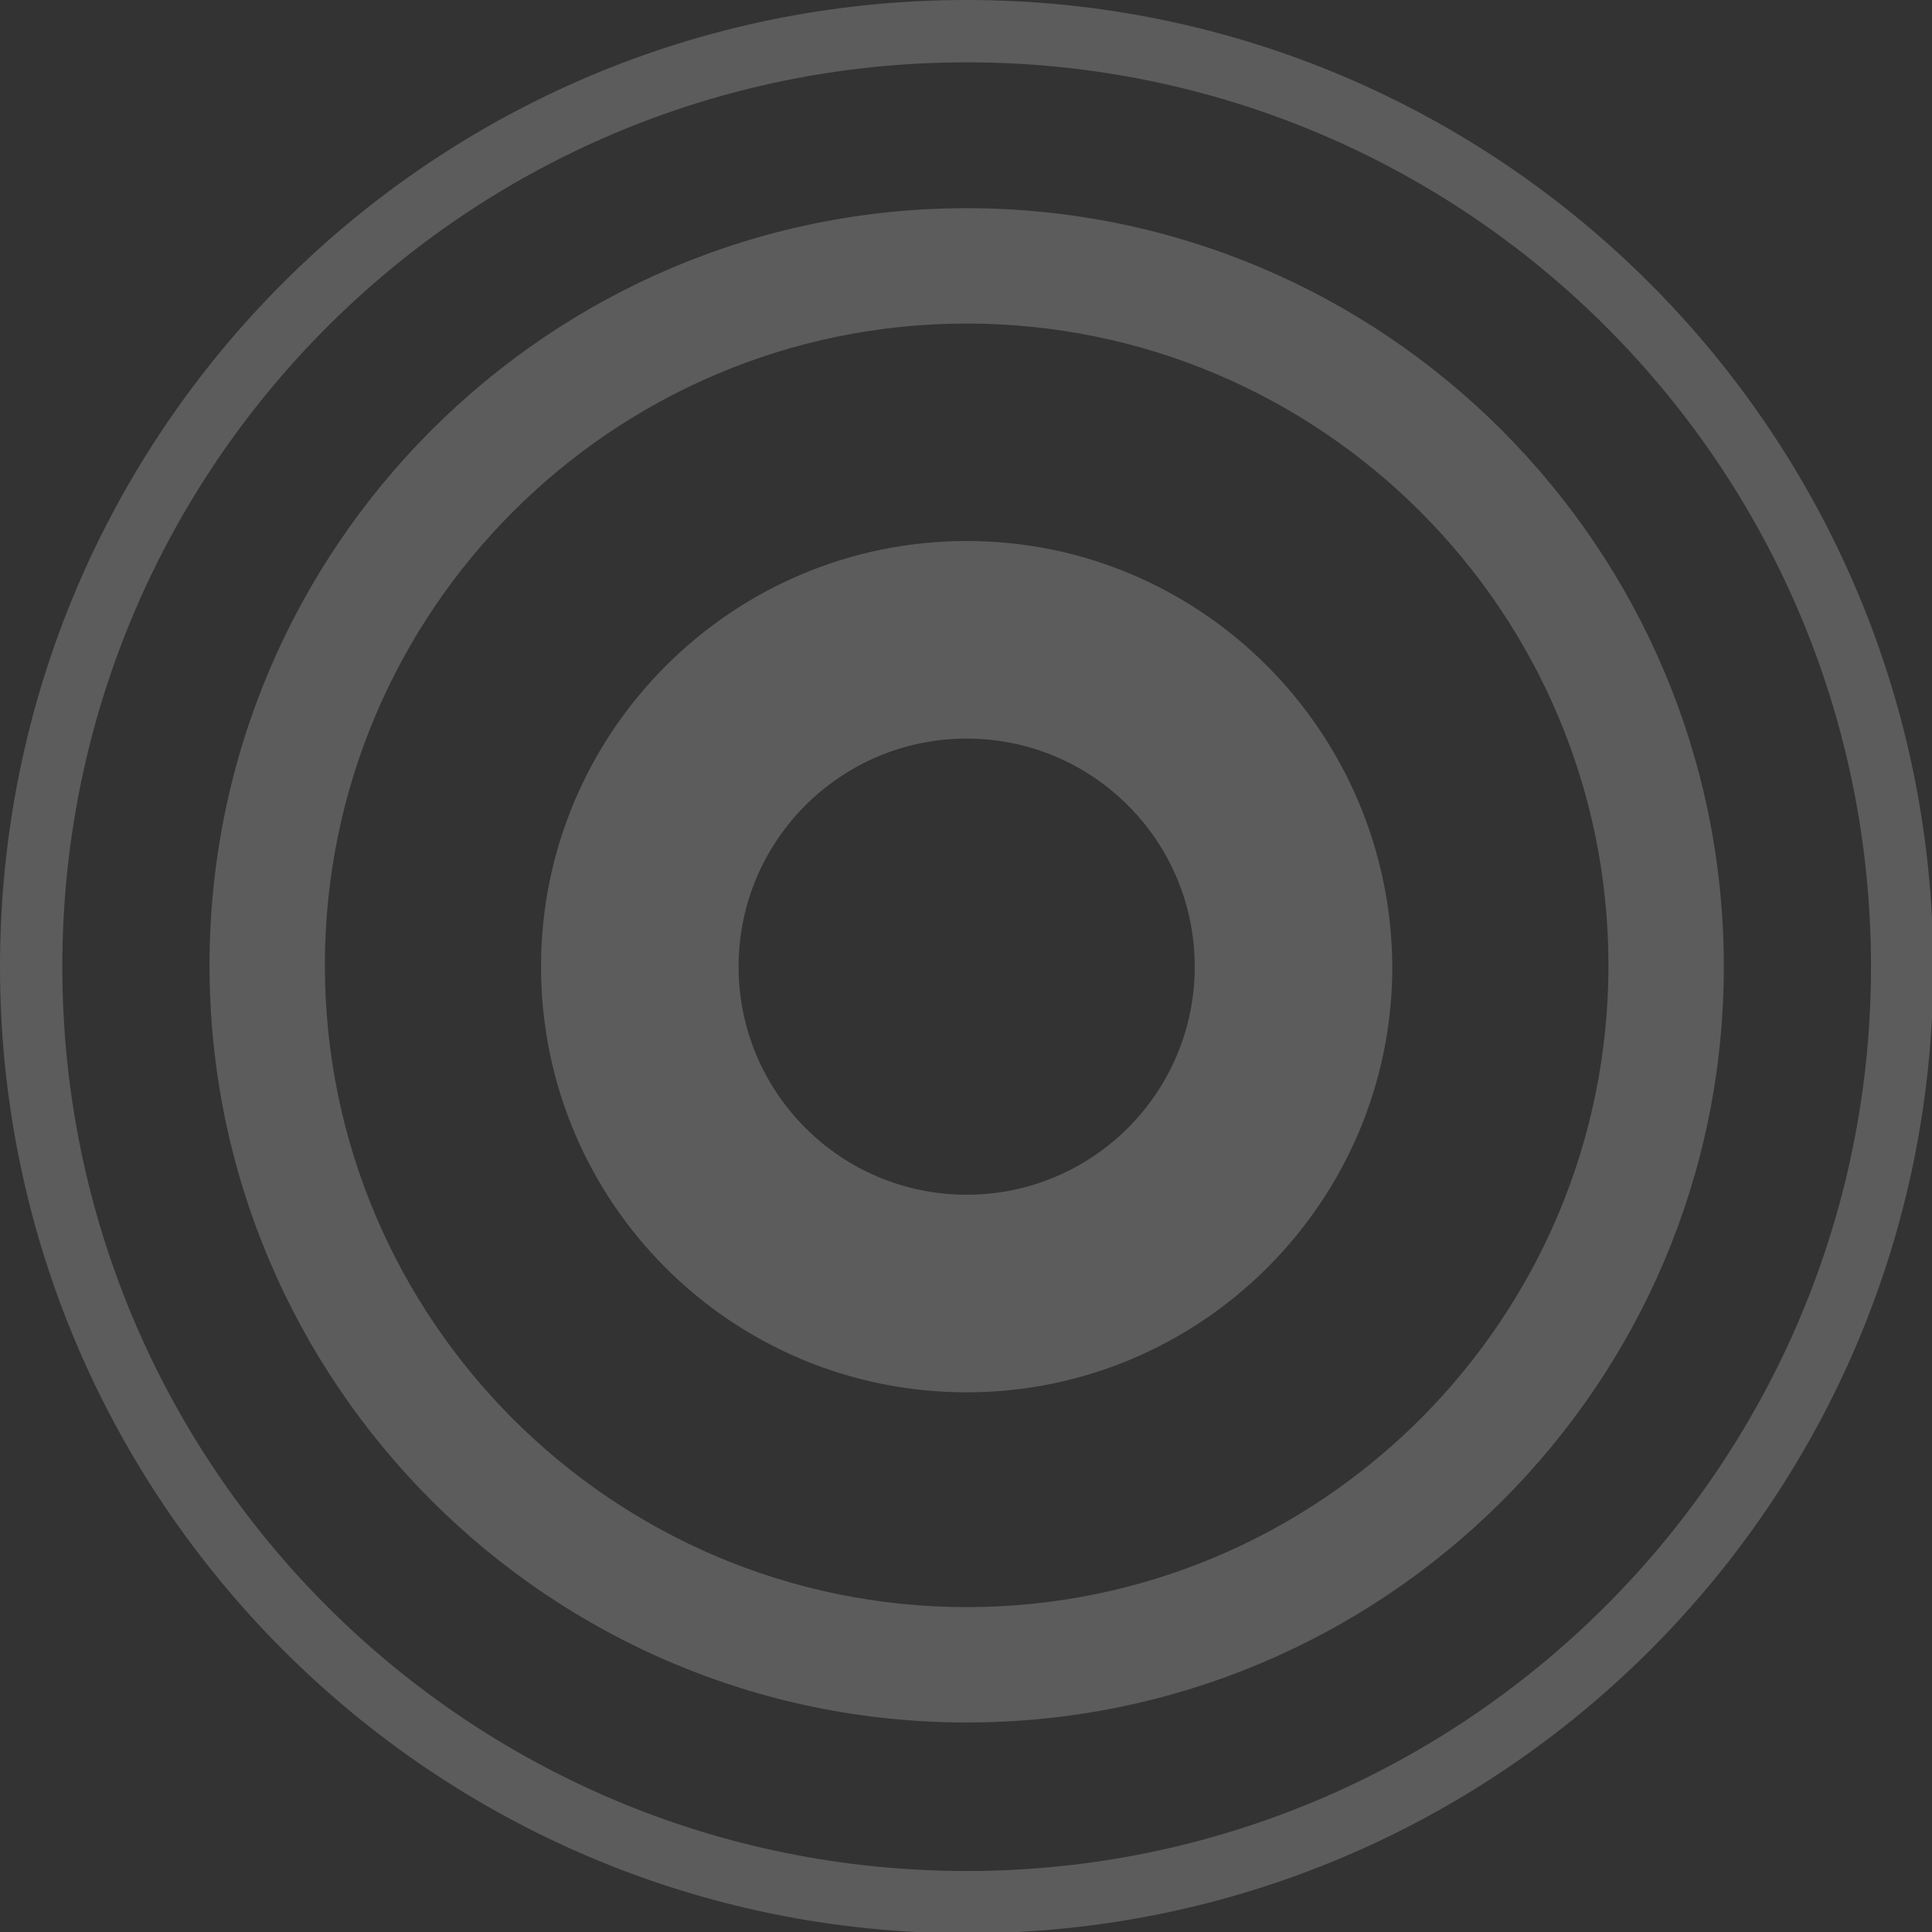<svg width="284" height="284" fill="none" xmlns="http://www.w3.org/2000/svg"><rect width="100%" height="100%" fill="#333333" stroke="none"/><g opacity=".2" clip-path="url(#clip0_2320_3682)" fill="#fff"><path d="M142.097 0C63.544 0 0 63.544 0 142.097c0 78.359 63.544 142.098 142.097 142.098 78.359 0 142.098-63.544 142.098-142.098C284 63.544 220.456 0 142.097 0zm0 275.034c-73.485 0-132.936-59.451-132.936-132.937 0-73.485 59.451-132.936 132.936-132.936 73.486 0 132.937 59.451 132.937 132.936 0 73.291-59.646 132.937-132.937 132.937z"/><path d="M142.099 30.602c-61.4 0-111.3 49.9-111.3 111.3 0 61.401 49.9 111.3 111.3 111.3s111.299-49.704 111.299-111.105c0-61.595-49.899-111.495-111.299-111.495zm0 205.642c-52.044 0-94.342-42.298-94.342-94.342 0-52.043 42.298-94.341 94.342-94.341 52.043 0 94.341 42.298 94.341 94.341 0 52.044-42.298 94.342-94.341 94.342z"/><path d="M142.098 79.527c-34.501 0-62.57 28.069-62.57 62.57 0 34.501 27.874 62.57 62.57 62.57 34.501 0 62.57-28.069 62.57-62.57-.195-34.501-28.069-62.57-62.57-62.57zm0 96.096c-18.518 0-33.526-15.009-33.526-33.526 0-18.518 15.008-33.526 33.526-33.526 18.518 0 33.526 15.008 33.526 33.526 0 18.517-15.008 33.526-33.526 33.526z"/></g><defs><clipPath id="clip0_2320_3682"><path fill="#fff" d="M0 0h284v284H0z"/></clipPath></defs></svg>